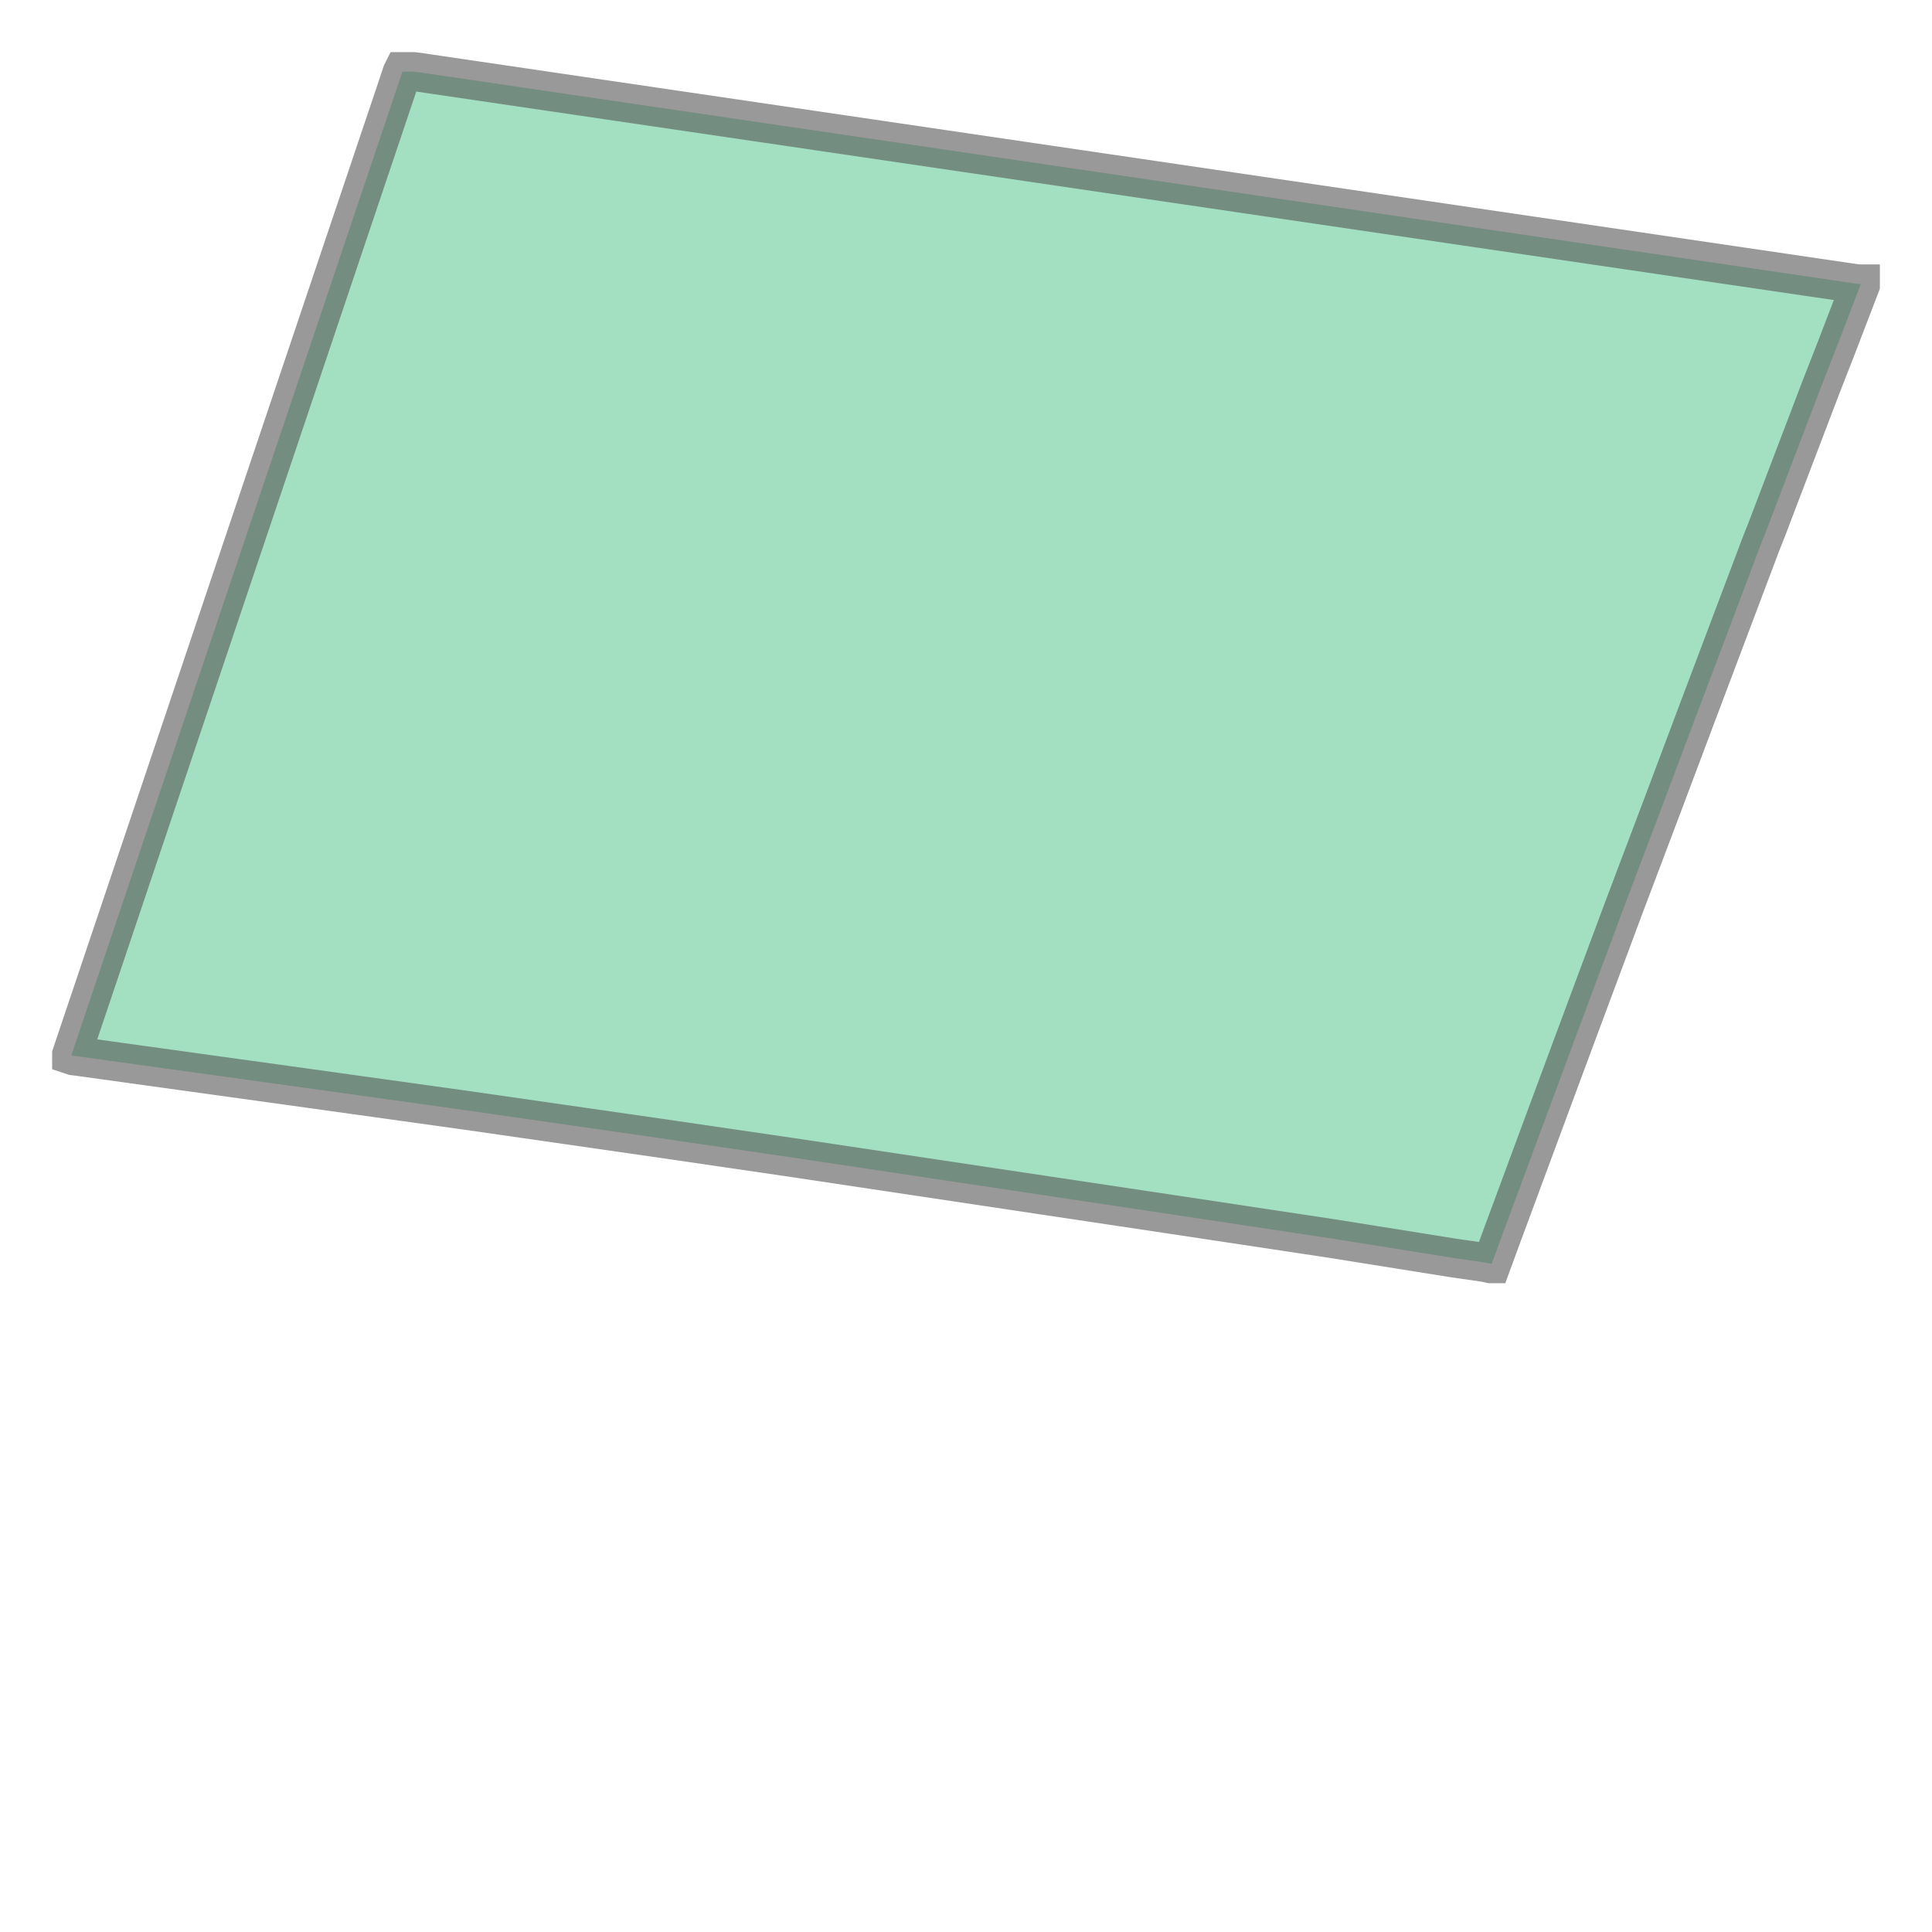 <svg xmlns="http://www.w3.org/2000/svg" xmlns:xlink="http://www.w3.org/1999/xlink" width="100.0" height="100.0" viewBox="-2.392 43.576 3.076 2.126" preserveAspectRatio="xMinYMin meet"><g transform="matrix(1,0,0,-1,0,89.278)"><path fill-rule="evenodd" fill="#66cc99" stroke="#555555" stroke-width="0.062" opacity="0.6" d="M -0.019,43.69 L -0.028,43.692 L -0.077,43.699 L -0.271,43.73 L -0.523,43.768 L -1.13,43.859 L -1.342,43.89 L -1.648,43.934 L -1.935,43.974 L -2.267,44.02 L -2.275,44.021 L -2.278,44.022 L -2.278,44.023 L -2.277,44.026 L -1.76,45.562 L -1.752,45.586 L -1.751,45.588 L -1.734,45.588 L -1.725,45.587 L -1.712,45.585 L 0.559,45.251 L 0.567,45.25 L 0.57,45.25 L 0.57,45.248 L 0.532,45.149 L 0.507,45.085 L 0.422,44.862 L 0.411,44.834 L 0.308,44.561 L 0.255,44.42 L 0.193,44.256 L 0.117,44.052 L 0.071,43.928 L 0.001,43.739 L -0.017,43.69 L -0.019,43.69 z" /></g></svg>